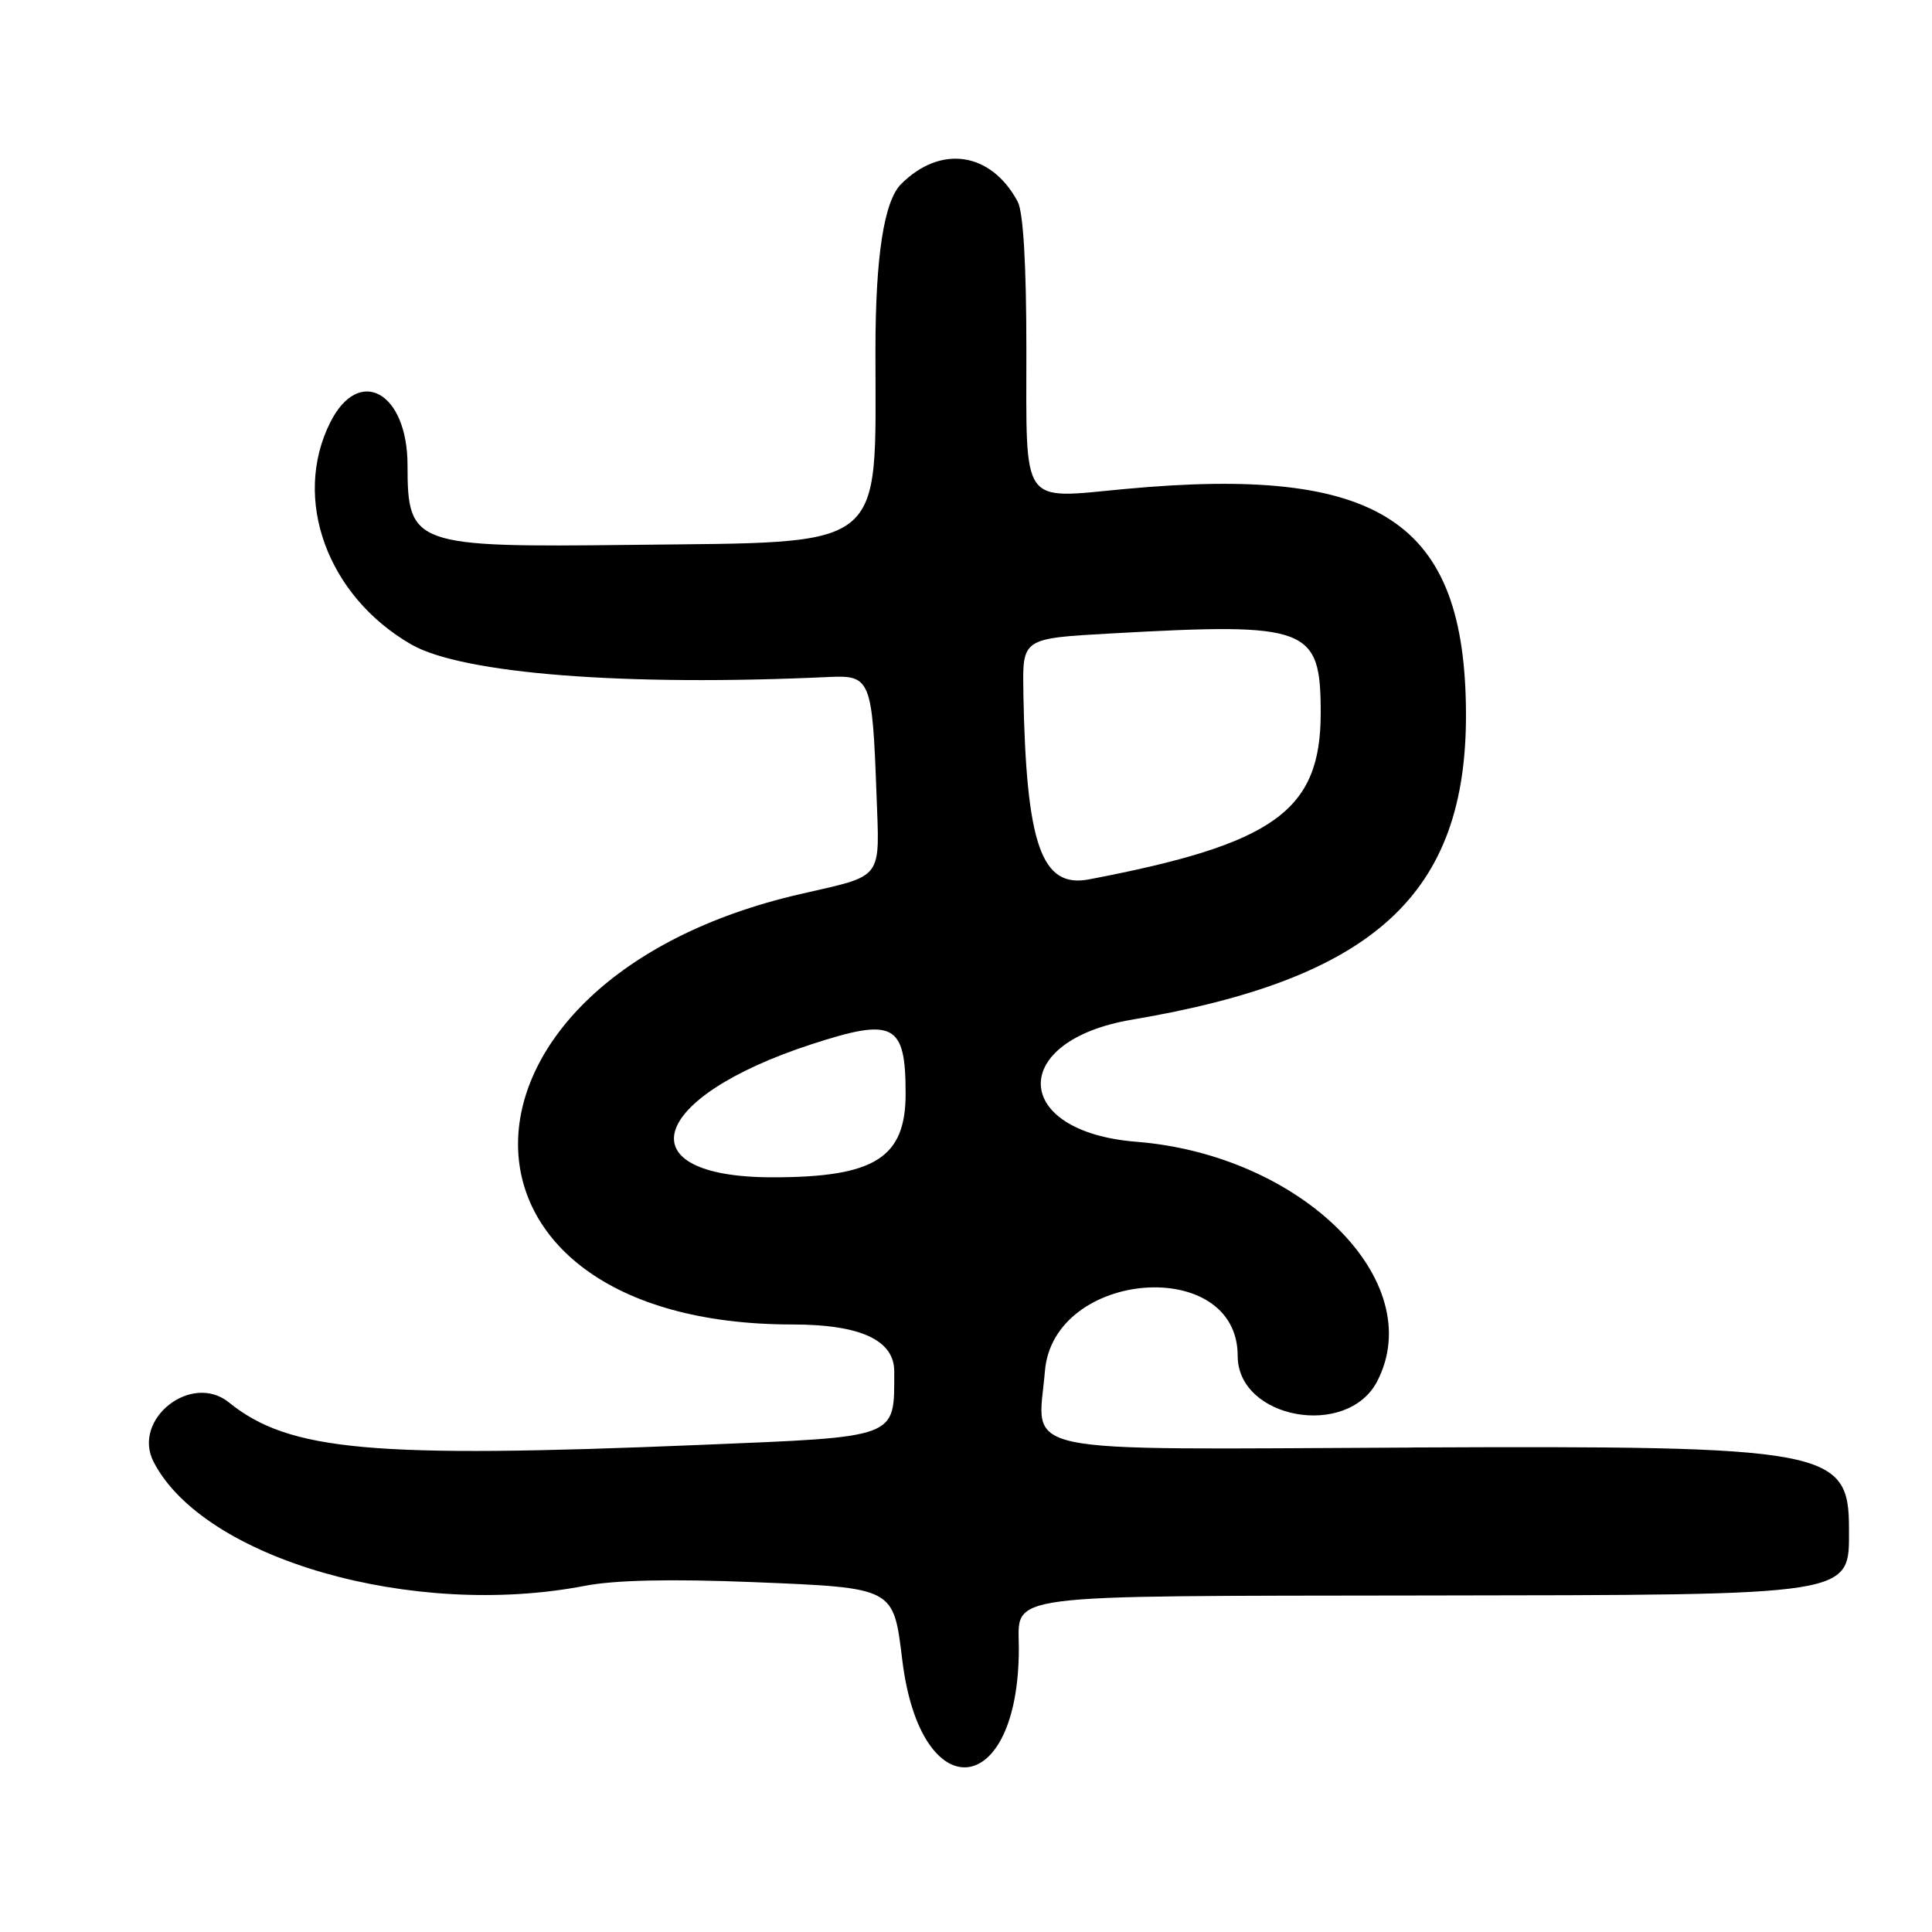 <?xml version="1.0" encoding="UTF-8"?>
<svg id="Layer_1" data-name="Layer 1" xmlns="http://www.w3.org/2000/svg" viewBox="0 0 256 256">
  <path d="M187,191.81c-53.67.24-49.48,1.12-48.54-10.15,1.12-13.41,25.54-15.32,25.54-2,0,8.37,14.53,11.01,18.49,3.36,6.85-13.25-9.99-29.99-31.93-31.73-16.56-1.32-16.98-13.41-.56-16.18,32.1-5.42,44.35-16.66,44.25-40.61-.11-25.48-11.37-32.87-45.25-29.7-13.86,1.3-13,2.53-13-18.49,0-11.21-.41-18.21-1.15-19.59-3.52-6.58-10.19-7.59-15.45-2.33q-3.4,3.4-3.4,22.07c0,26.85,1.91,25.33-32.44,25.74-28.75.34-29.56.05-29.56-10.54,0-9.72-6.44-13.29-10.25-5.67-5.07,10.15-.37,23,10.74,29.4,6.77,3.9,28.42,5.58,55.43,4.31,5.4-.25,5.67.39,6.21,15.29.43,11.8,1.1,10.9-10.13,13.49-49.24,11.35-50.04,57.02-1,57.02q13.5,0,13.49,6.21c-.01,8.97.84,8.65-25.79,9.75-43.5,1.8-54.38.82-62.38-5.64-4.97-4.01-12.88,2.26-9.96,7.9,6.65,12.86,34.33,20.81,57.14,16.41,4.01-.77,11.4-.93,22.33-.49,18.76.77,18.54.66,19.73,10.35,2.43,19.82,15.44,18.5,15.44-1.57,0-7.34-3.19-6.92,53.9-7.01,57.36-.08,56.1.12,56.1-8.85,0-10.51-2.69-11.01-58-10.76ZM102.37,156c-19.61,0-16.54-10.54,5.13-17.62,10.95-3.58,12.5-2.76,12.5,6.54,0,8.51-4.09,11.08-17.63,11.08ZM135.61,91.84c-.14-7.3-.23-7.24,11.72-7.91,26.08-1.46,27.67-.85,27.67,10.54,0,12.97-6.1,17.36-30.69,22.05-6.31,1.21-8.33-4.53-8.71-24.68Z"/>
</svg>